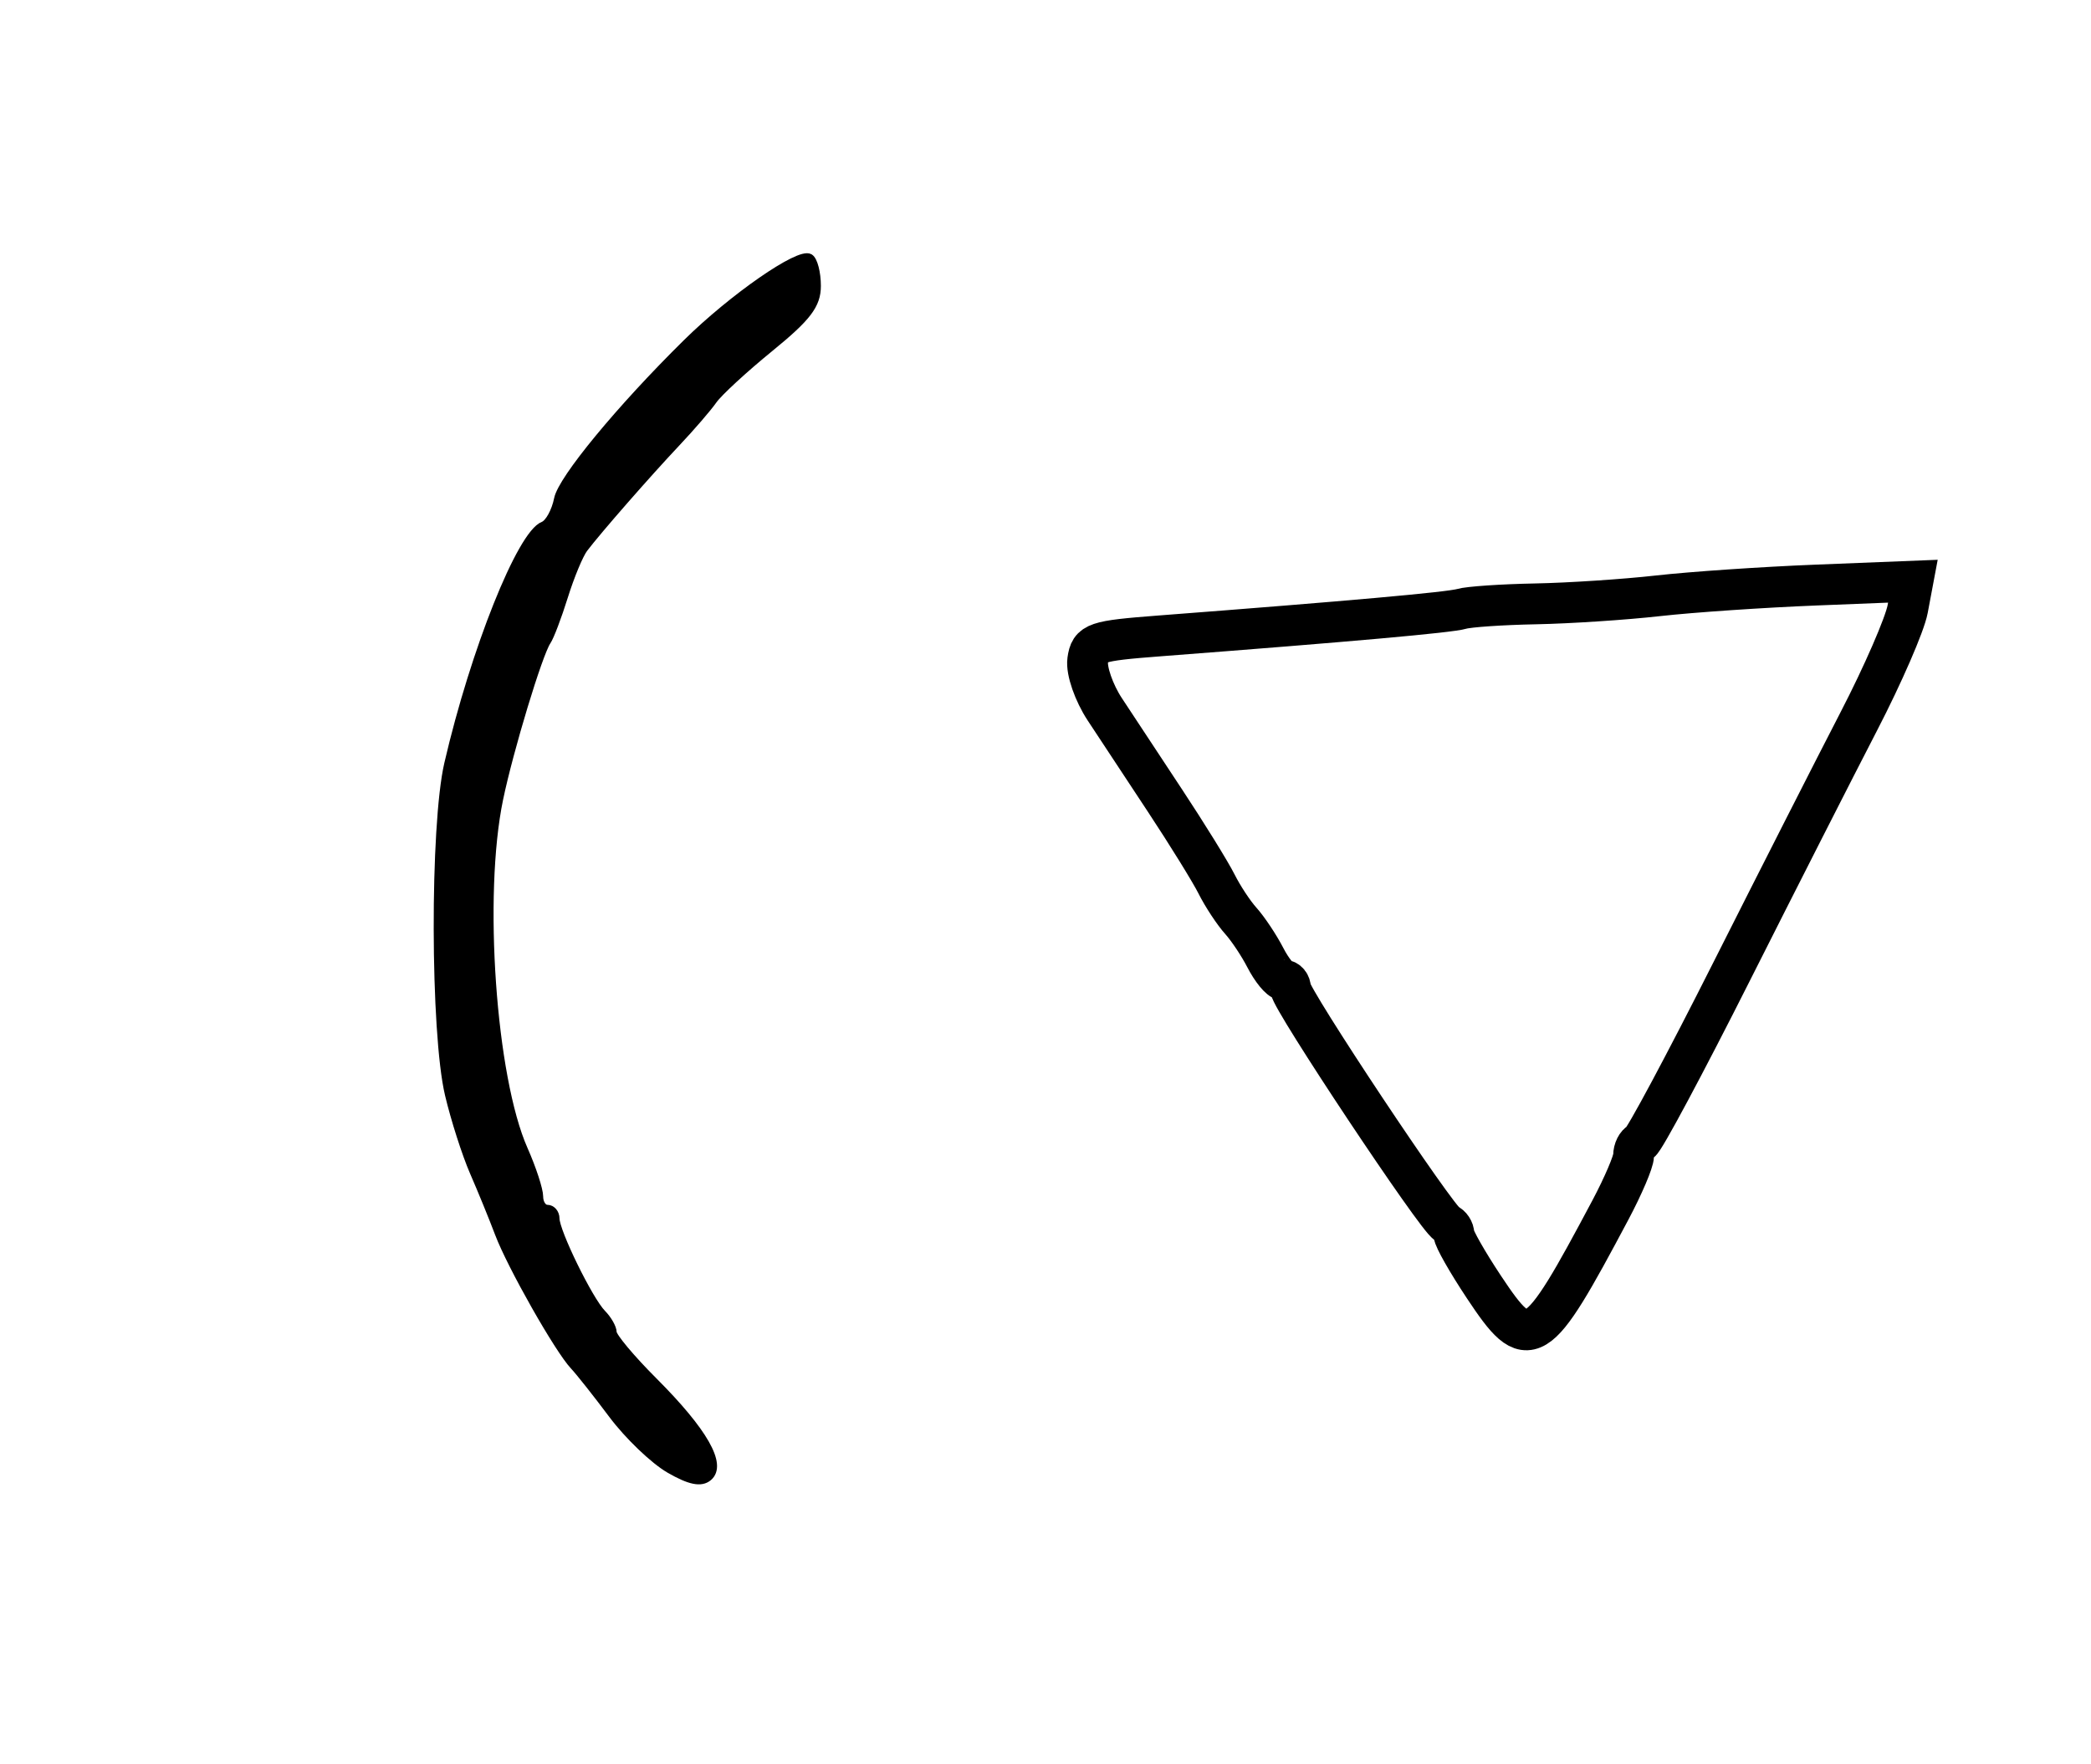 <?xml version="1.0" encoding="utf-8" ?>
<svg xmlns="http://www.w3.org/2000/svg" xmlns:ev="http://www.w3.org/2001/xml-events" xmlns:xlink="http://www.w3.org/1999/xlink" baseProfile="full" height="216" version="1.1" width="256">
  <defs/>
  <path d="M 81.977,179.86 C 80.065,178.756 76.925,175.748 75,173.176 C 73.075,170.604 70.944,167.912 70.265,167.193 C 68.393,165.213 62.579,154.957 61.085,151 C 60.358,149.075 58.979,145.7 58.019,143.5 C 57.06,141.3 55.69,137.025 54.974,134 C 53.179,126.418 53.128,101.105 54.891,93.5 C 58.103,79.654 63.796,65.399 66.534,64.348 C 67.217,64.086 68.026,62.618 68.333,61.085 C 68.818,58.659 75.922,50.048 84.058,42.023 C 89.709,36.45 97.859,30.795 99.119,31.573 C 99.603,31.873 100,33.417 100,35.004 C 100,37.307 98.841,38.835 94.259,42.567 C 91.101,45.139 87.971,48.024 87.303,48.977 C 86.636,49.931 84.607,52.283 82.795,54.204 C 79.259,57.952 73.15,64.937 71.475,67.147 C 70.911,67.891 69.817,70.525 69.044,73 C 68.272,75.475 67.332,77.95 66.955,78.5 C 65.927,80 62.357,91.775 61.103,97.799 C 58.649,109.589 60.22,131.932 64.122,140.739 C 65.155,143.071 66,145.658 66,146.489 C 66,147.32 66.45,148 67,148 C 67.55,148 68,148.533 68,149.184 C 68,150.819 72.107,159.206 73.698,160.821 C 74.414,161.548 75,162.582 75,163.119 C 75,163.656 77.249,166.344 79.998,169.093 C 86.158,175.253 88.494,179.345 86.701,180.833 C 85.816,181.568 84.448,181.286 81.977,179.86" fill="black" stroke="black" stroke-width="1"/>
  <path d="M 181.673,157.562 C 179.653,154.52 178,151.611 178,151.099 C 178,150.586 177.623,150.017 177.162,149.833 C 176.008,149.375 158,122.302 158,121.026 C 158,120.462 157.626,120 157.169,120 C 156.712,120 155.699,118.763 154.919,117.25 C 154.139,115.737 152.784,113.705 151.91,112.733 C 151.035,111.761 149.701,109.736 148.945,108.233 C 148.19,106.73 145.342,102.125 142.618,98 C 139.894,93.875 136.579,88.849 135.252,86.831 C 133.925,84.812 132.988,82.112 133.17,80.831 C 133.477,78.66 134.082,78.455 142,77.849 C 165.288,76.067 177.516,74.974 178.934,74.546 C 179.795,74.287 183.875,74.009 188,73.93 C 192.125,73.85 198.875,73.406 203,72.942 C 207.125,72.478 215.831,71.886 222.347,71.627 L 234.194,71.155 L 233.551,74.578 C 233.198,76.46 230.519,82.62 227.597,88.267 C 224.676,93.914 217.641,107.751 211.964,119.017 C 206.288,130.283 201.274,139.65 200.822,139.833 C 200.37,140.017 200,140.758 200,141.482 C 200,142.205 198.72,145.205 197.156,148.148 C 187.986,165.4 187.196,165.88 181.673,157.562" fill="none" stroke="black" stroke-width="5"/>
</svg>
